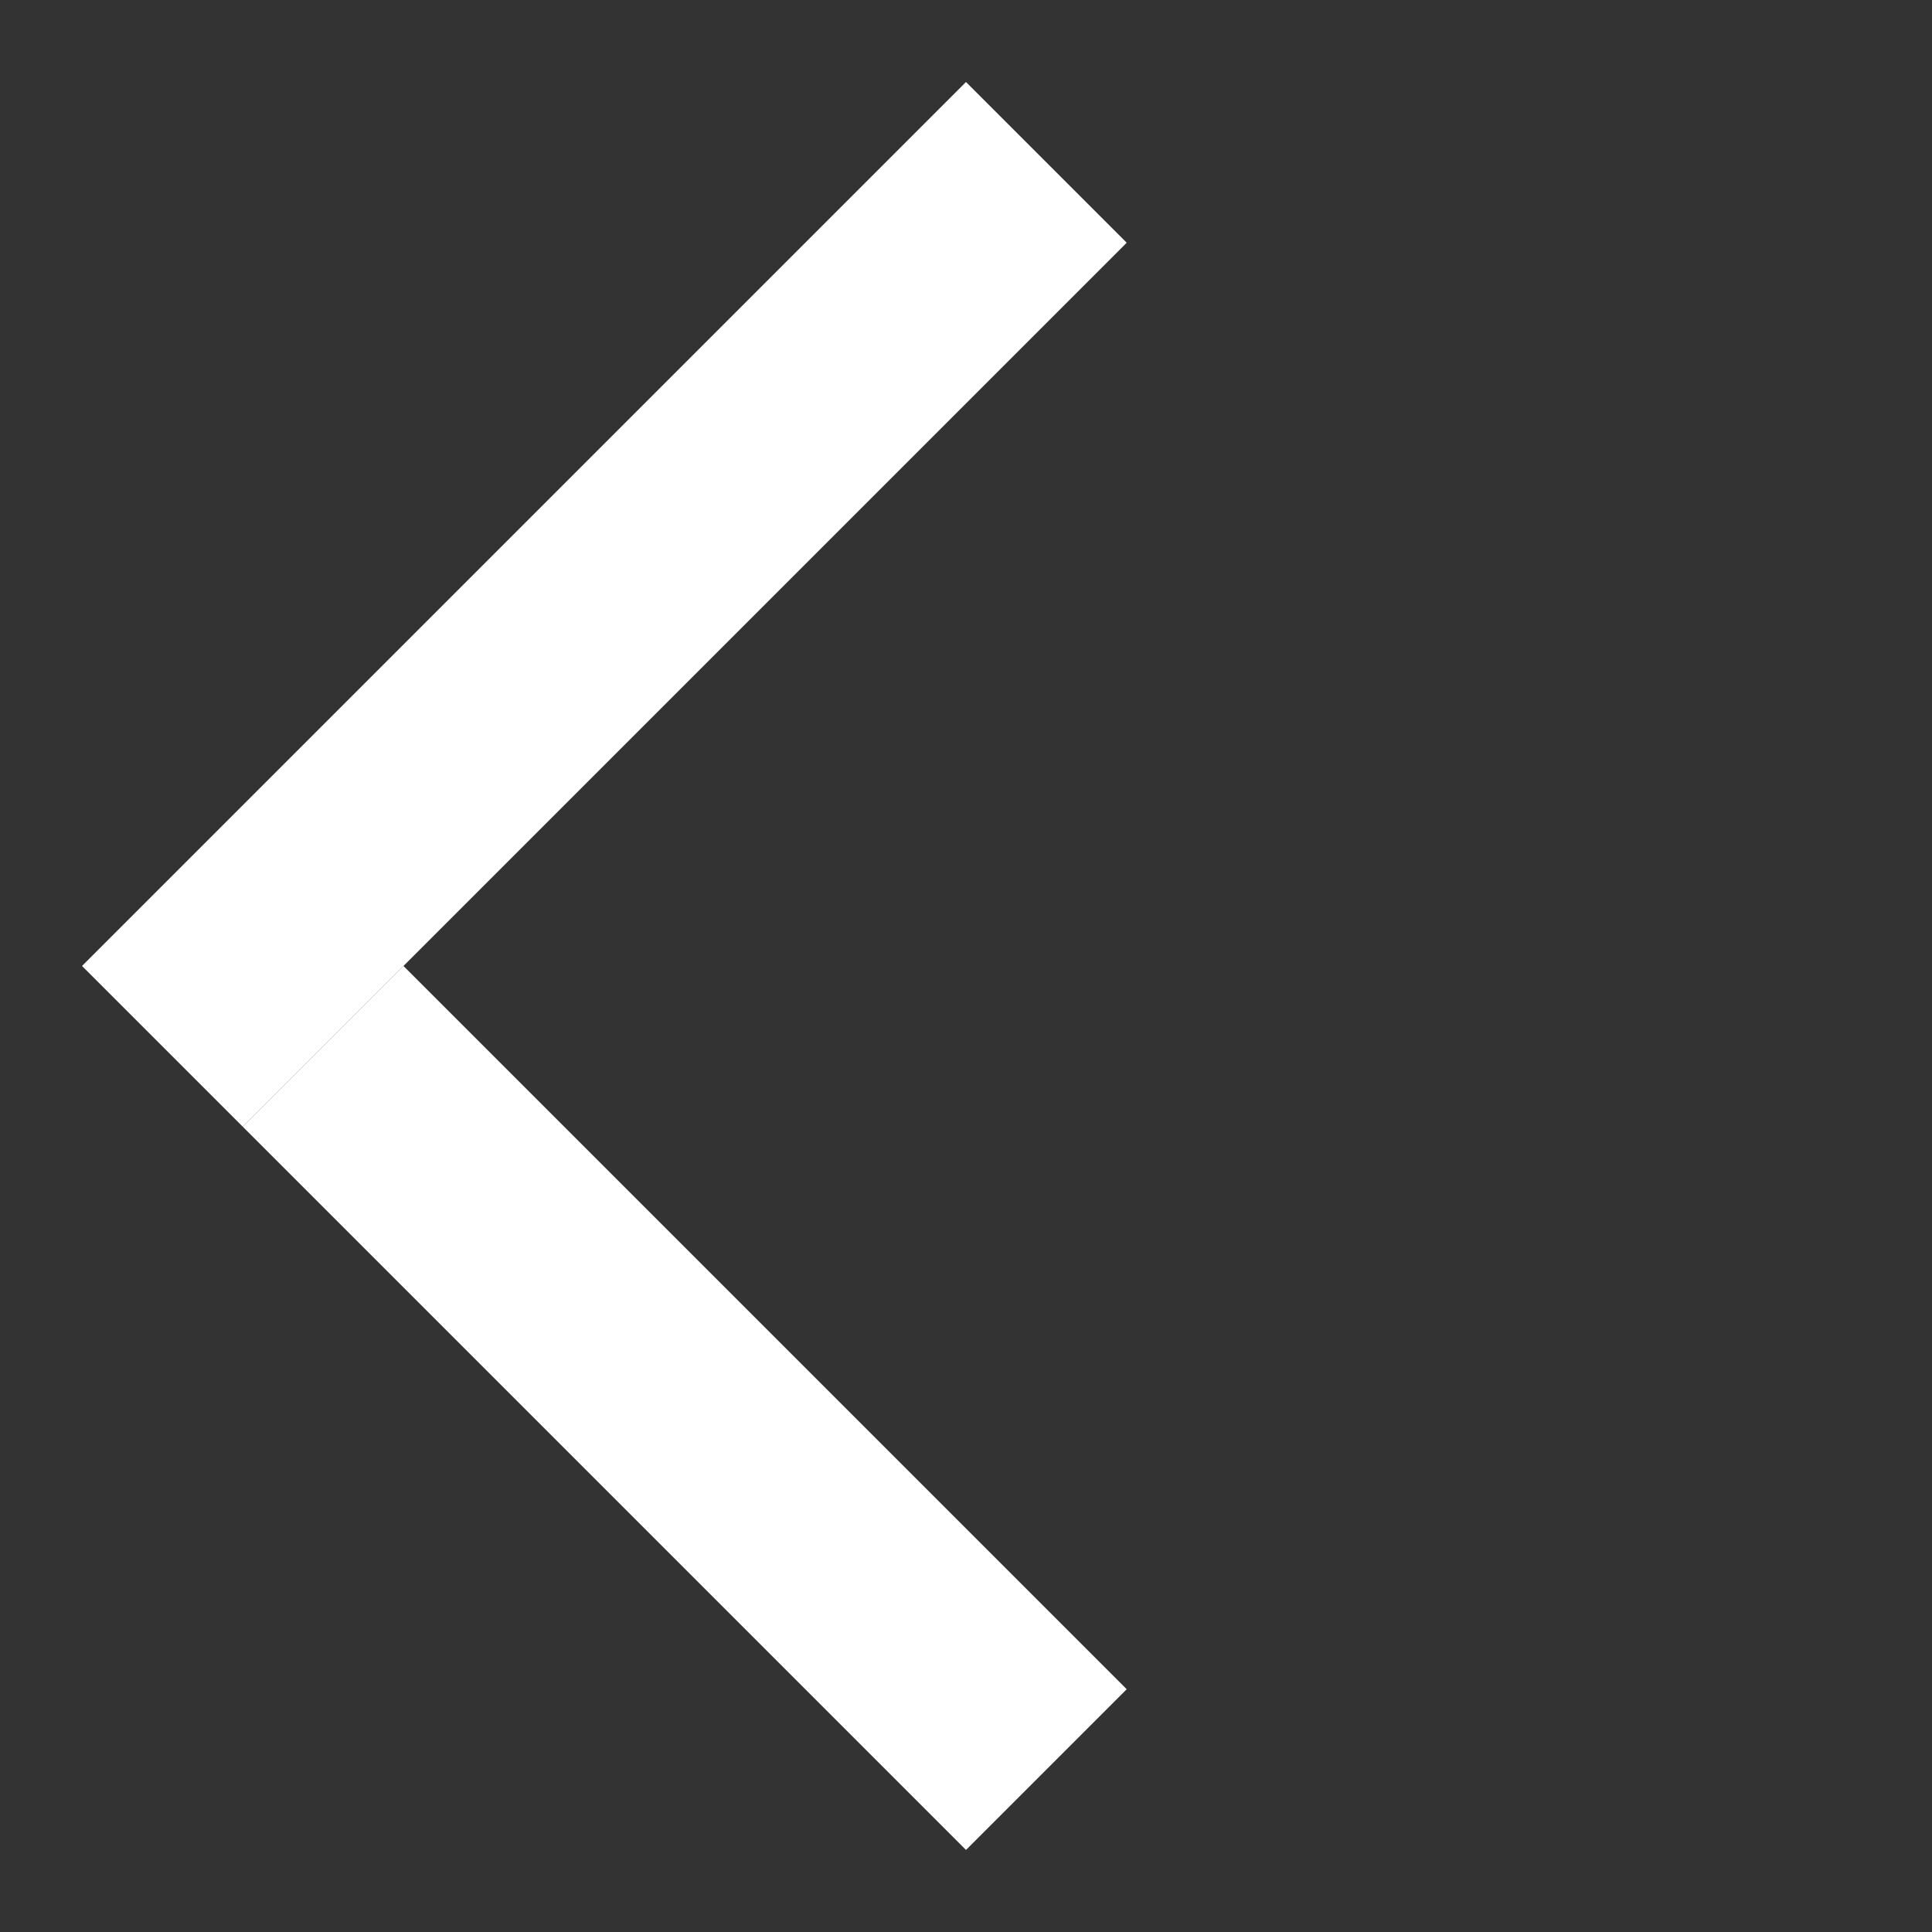 <svg width="17" height="17" viewBox="0 0 17 17" fill="none" xmlns="http://www.w3.org/2000/svg">
<rect x="0" y="0" width="17" height="17" fill="#333333" stroke="none"/>
<rect x="2.136" y="9.914" width="2" height="9" transform="rotate(-45 2.136 9.914)" fill="white"/>
<rect x="2.136" y="9.914" width="2" height="11" transform="rotate(-135 2.136 9.914)" fill="white"/>
</svg>
